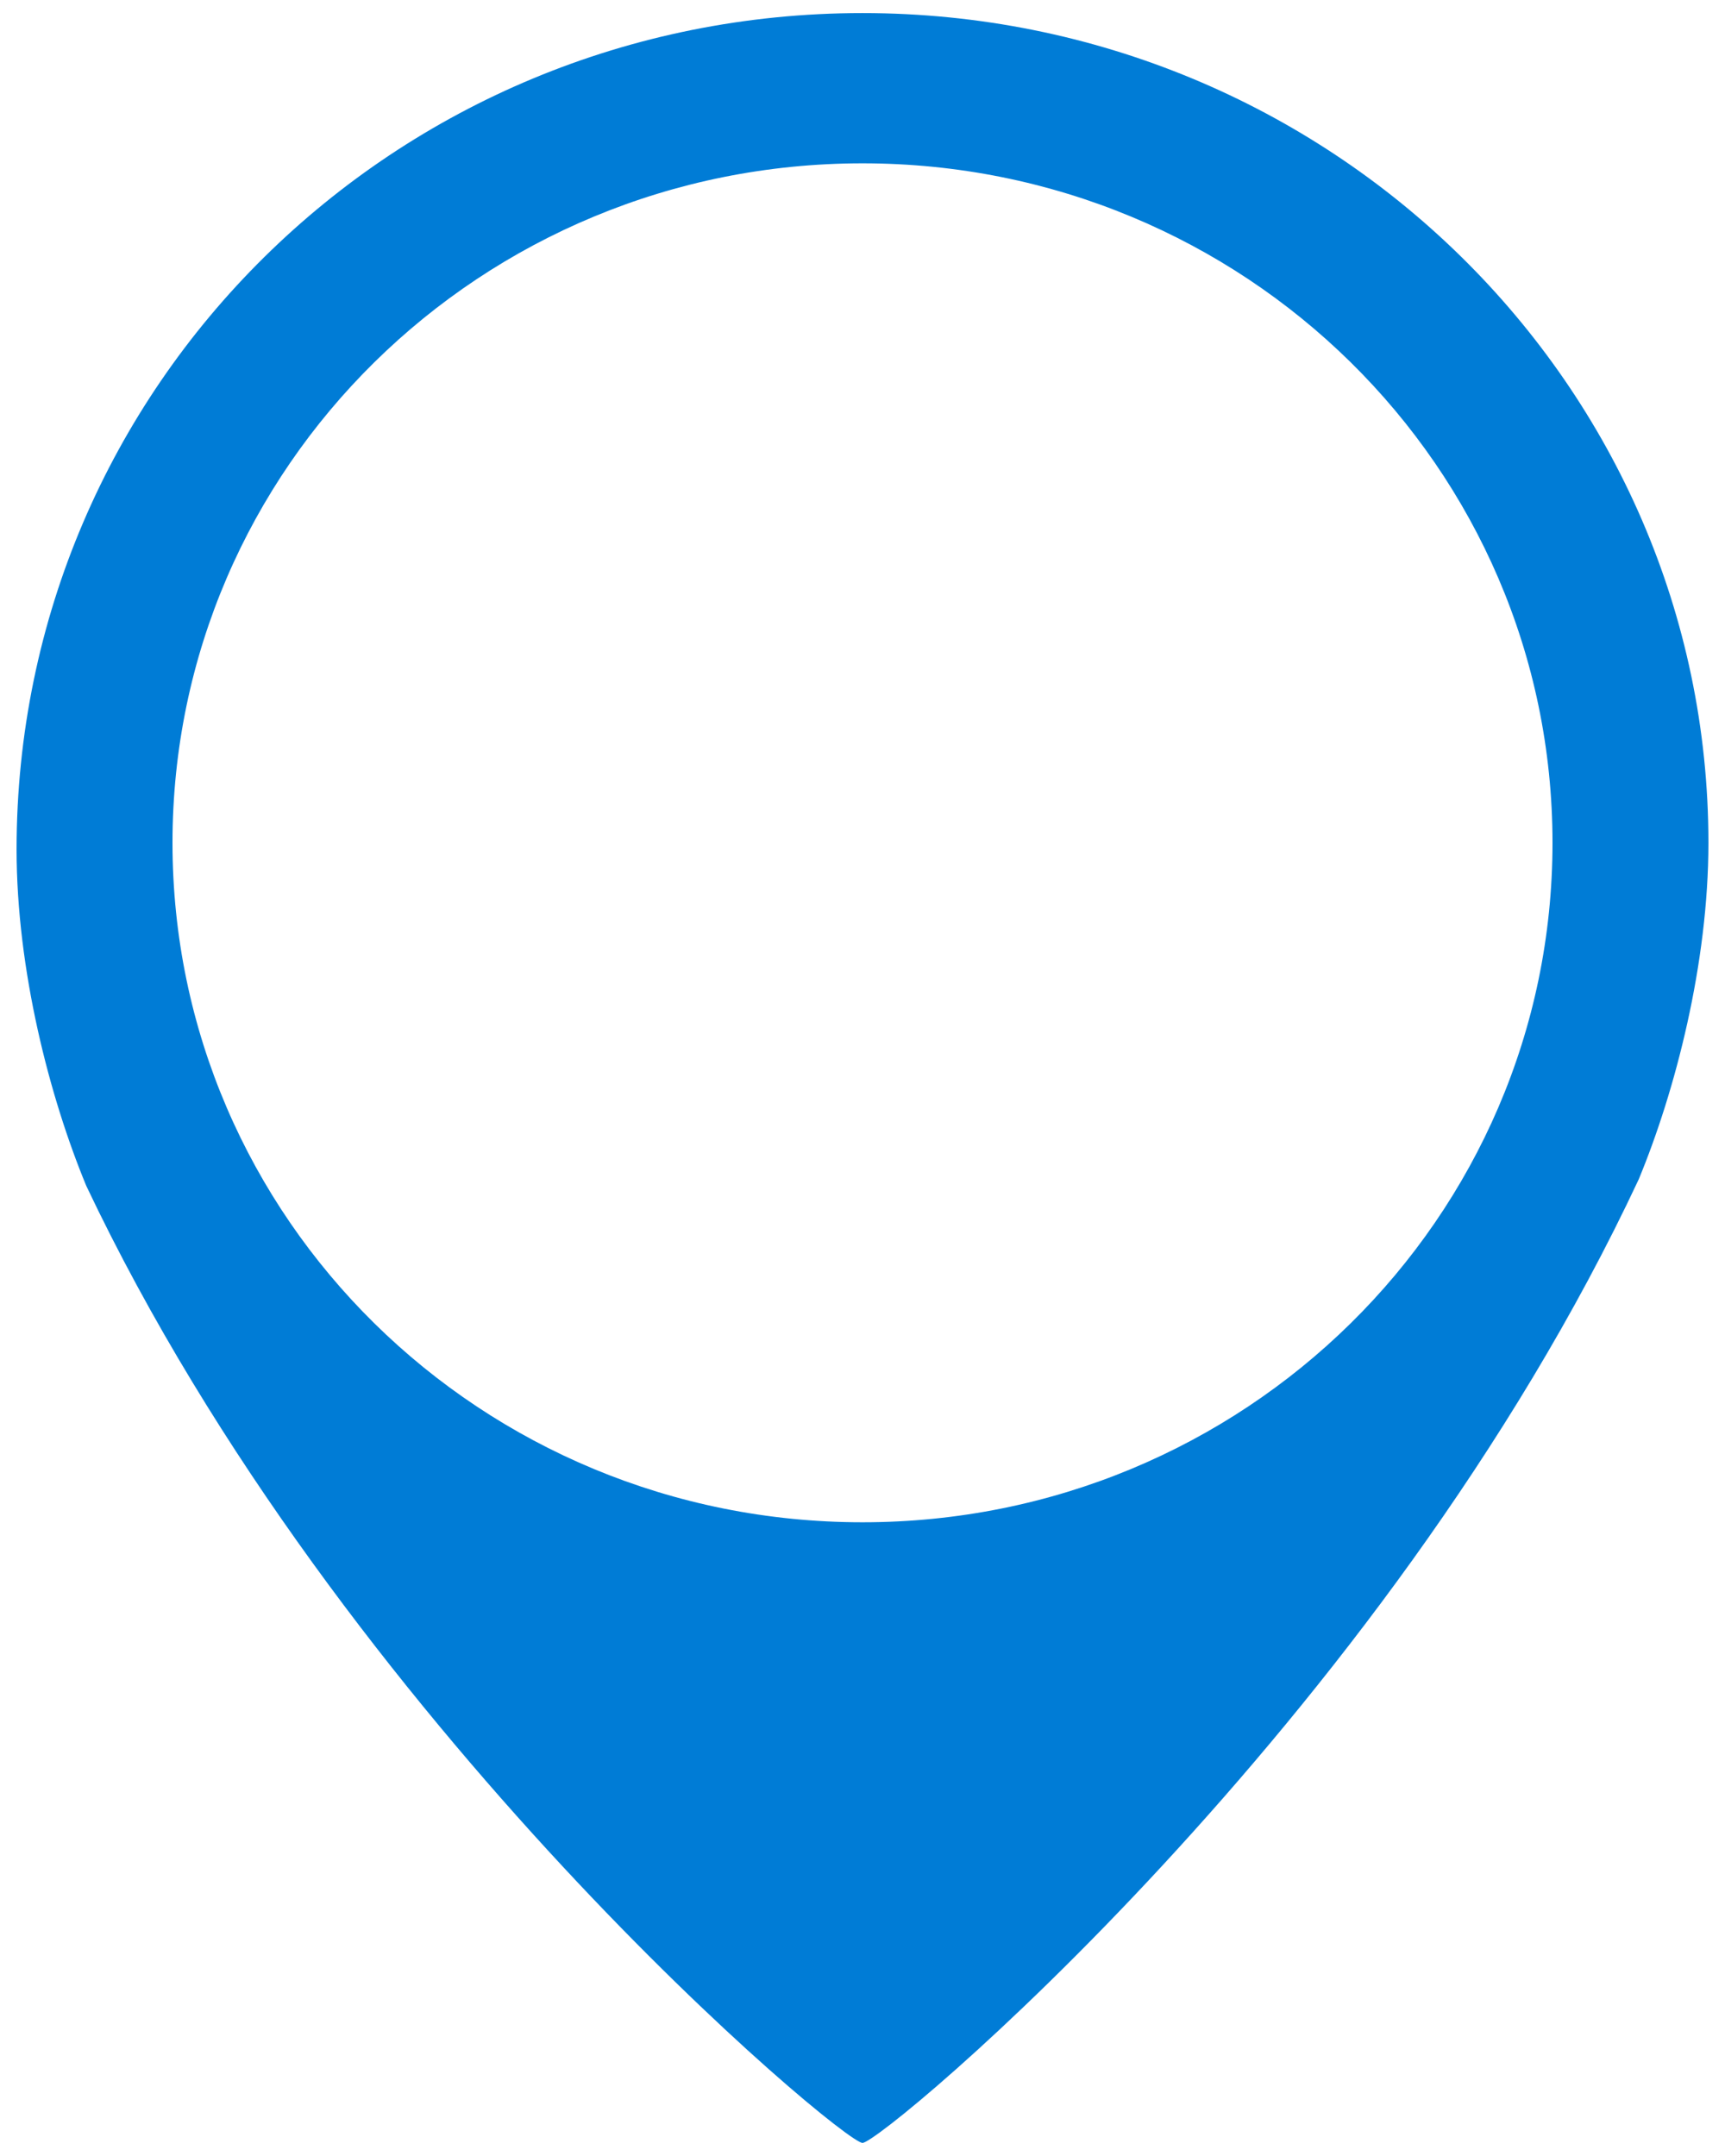 <?xml version="1.0" encoding="UTF-8" standalone="no"?>
<svg width="36px" height="45px" viewBox="0 0 36 45" version="1.1" xmlns="http://www.w3.org/2000/svg" xmlns:xlink="http://www.w3.org/1999/xlink">
    <!-- Generator: Sketch 39.1 (31720) - http://www.bohemiancoding.com/sketch -->
    <title>Place icon</title>
    <desc>Created with Sketch.</desc>
    <defs></defs>
    <g id="Mobile-App" stroke="none" stroke-width="1" fill="none" fill-rule="evenodd">
        <g id="See-results" transform="translate(-91, -237)" fill="#007CD6">
            <g id="Place-icon" transform="translate(91, 237)">
                <path d="M18,0.273 C8.238,0.273 0.346,8.045 0.346,17.727 C0.346,20.25 1.038,22.909 1.8,24.75 C7.131,36 17.585,44.727 18,44.727 C18.415,44.727 28.869,36 34.2,24.614 C34.962,22.773 35.654,20.114 35.654,17.591 C35.654,8.045 27.762,0.273 18,0.273 L18,0.273 Z M18,31.773 C10.038,31.773 3.6,25.432 3.6,17.591 C3.6,9.75 10.038,3.409 18,3.409 C25.962,3.409 32.4,9.75 32.4,17.591 C32.4,25.432 25.962,31.773 18,31.773 L18,31.773 Z" id="Shape"></path>
            </g>
        </g>
    </g>
</svg>
